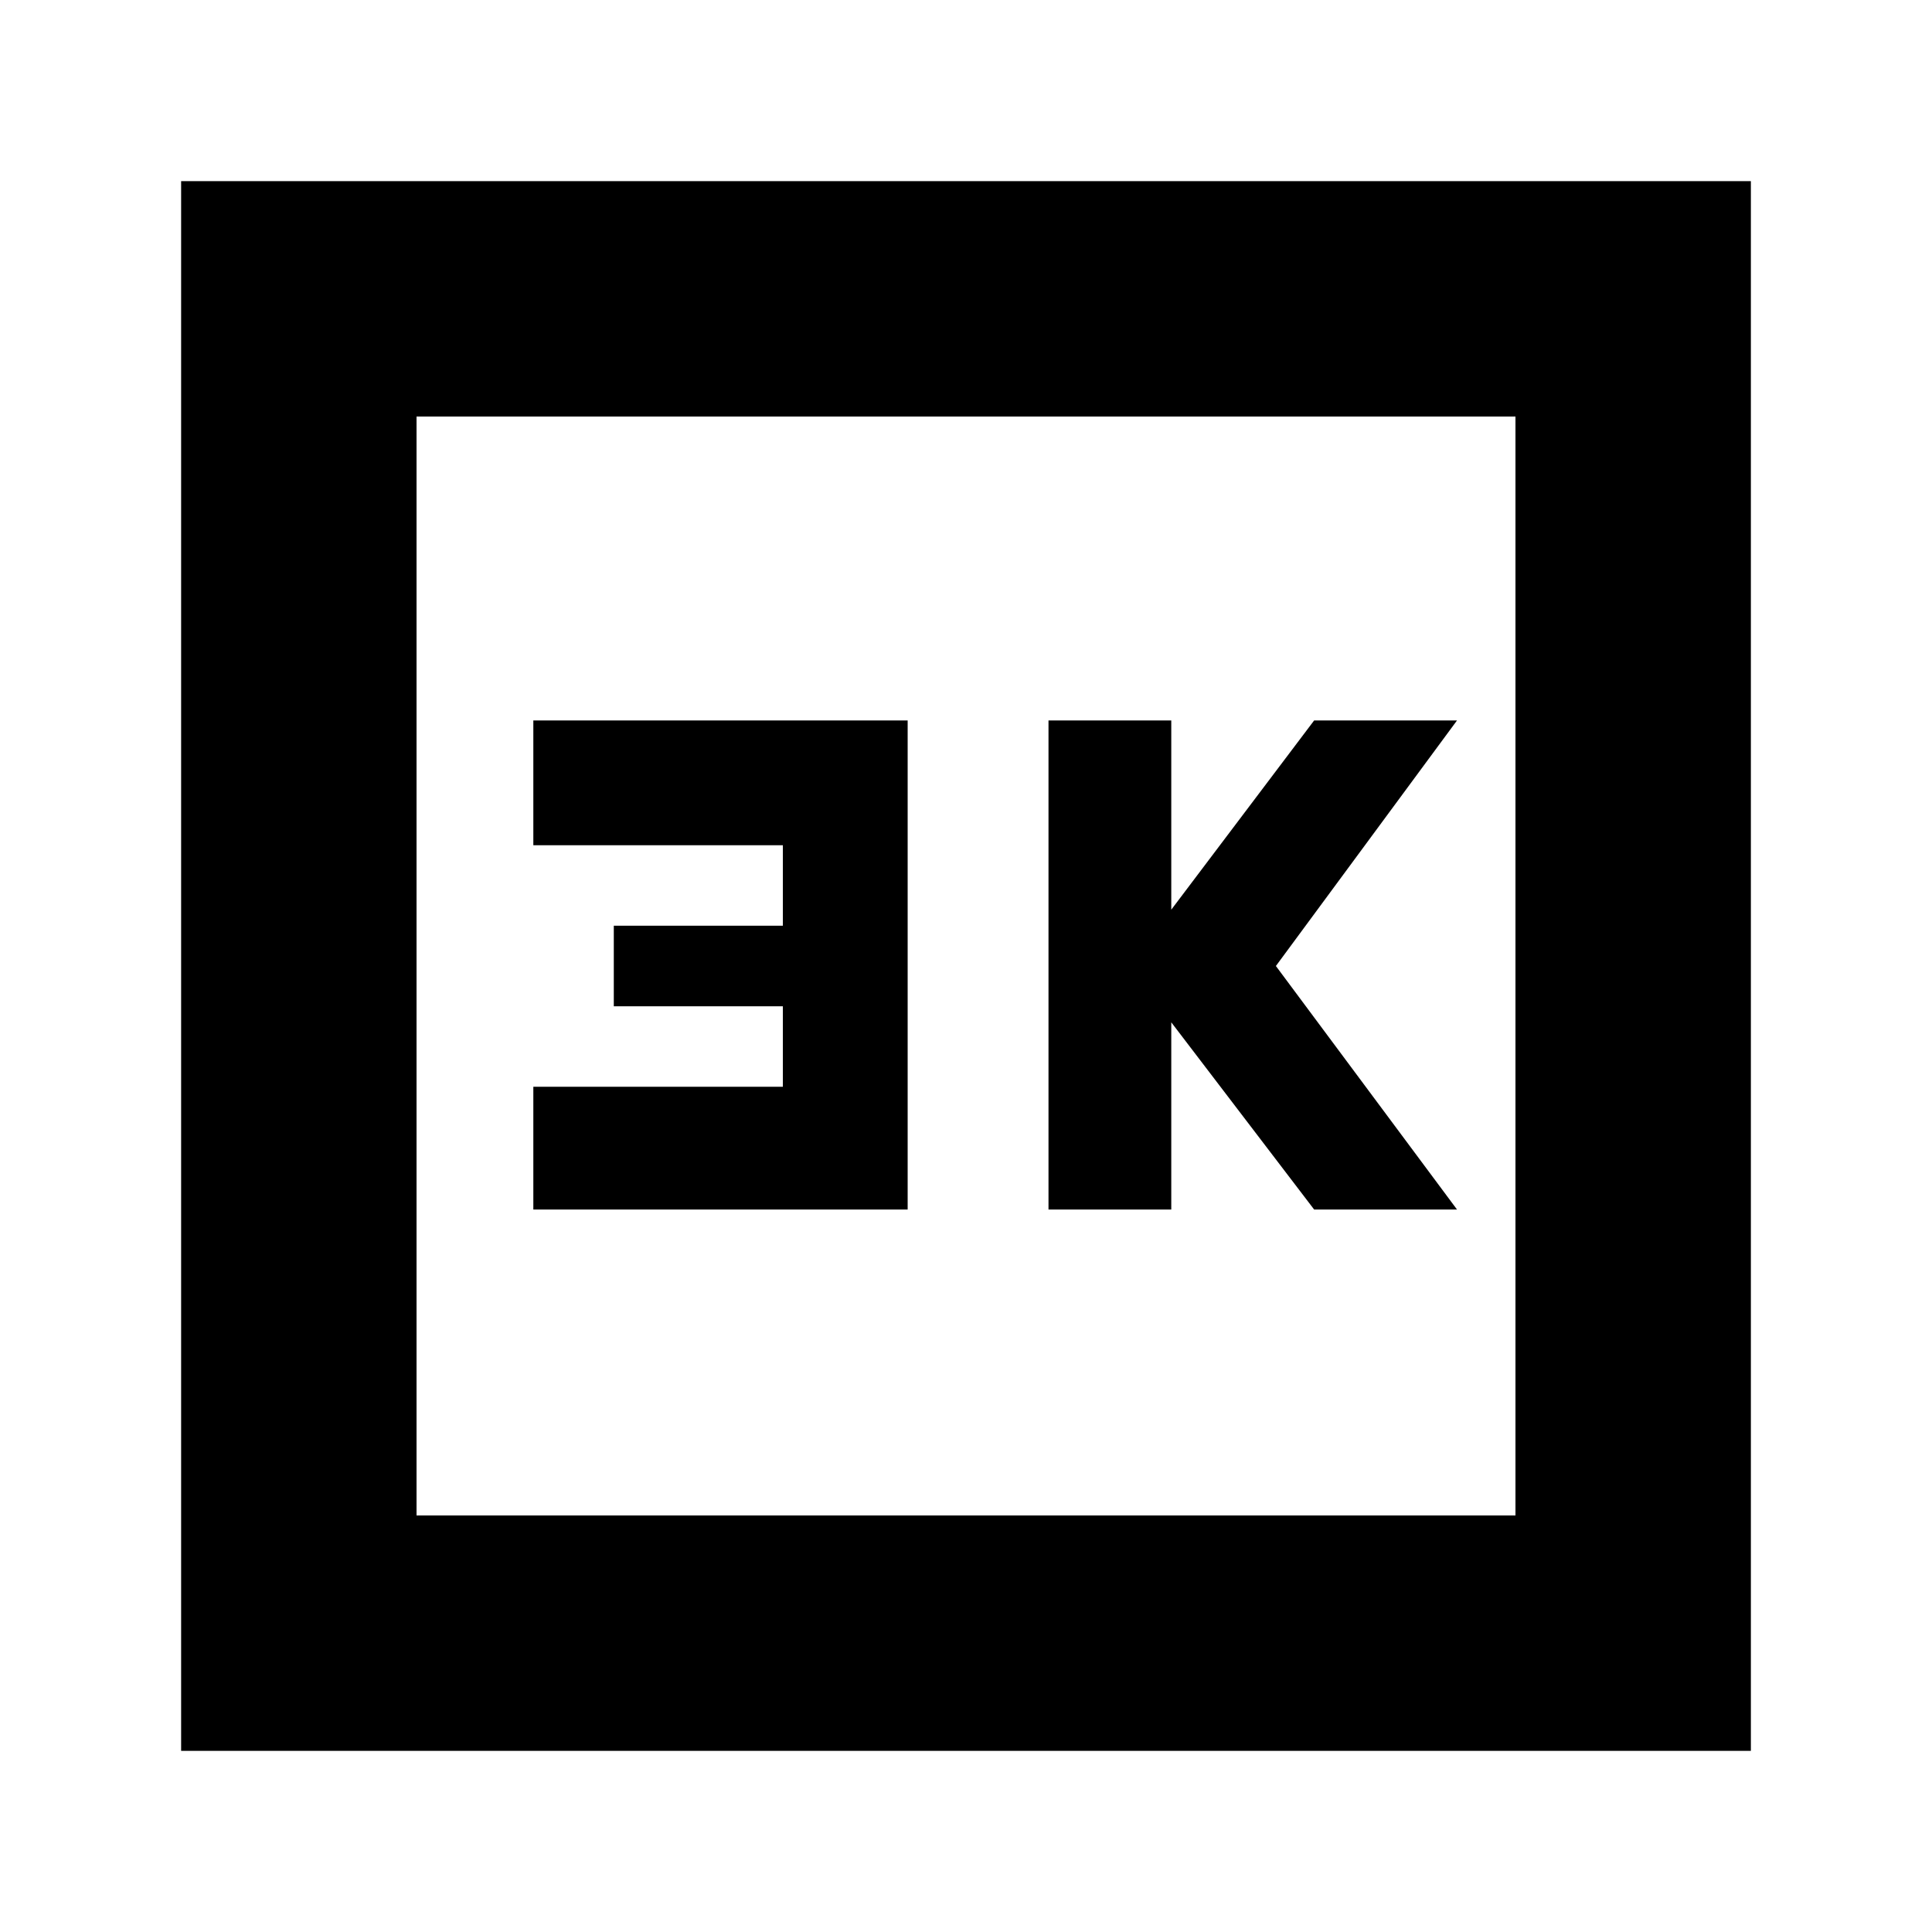 <svg xmlns="http://www.w3.org/2000/svg" height="20" width="20"><path d="M10.854 12.521H12.125V10.583L13.604 12.521H15.083L13.208 10L15.083 7.458H13.604L12.125 9.417V7.458H10.854ZM5.521 12.521H9.396V7.458H5.521V8.75H8.104V9.583H6.354V10.417H8.104V11.25H5.521ZM1.875 18.125V1.875H18.125V18.125ZM4.312 15.688H15.688V4.312H4.312ZM4.312 15.688V4.312V15.688Z"/></svg>